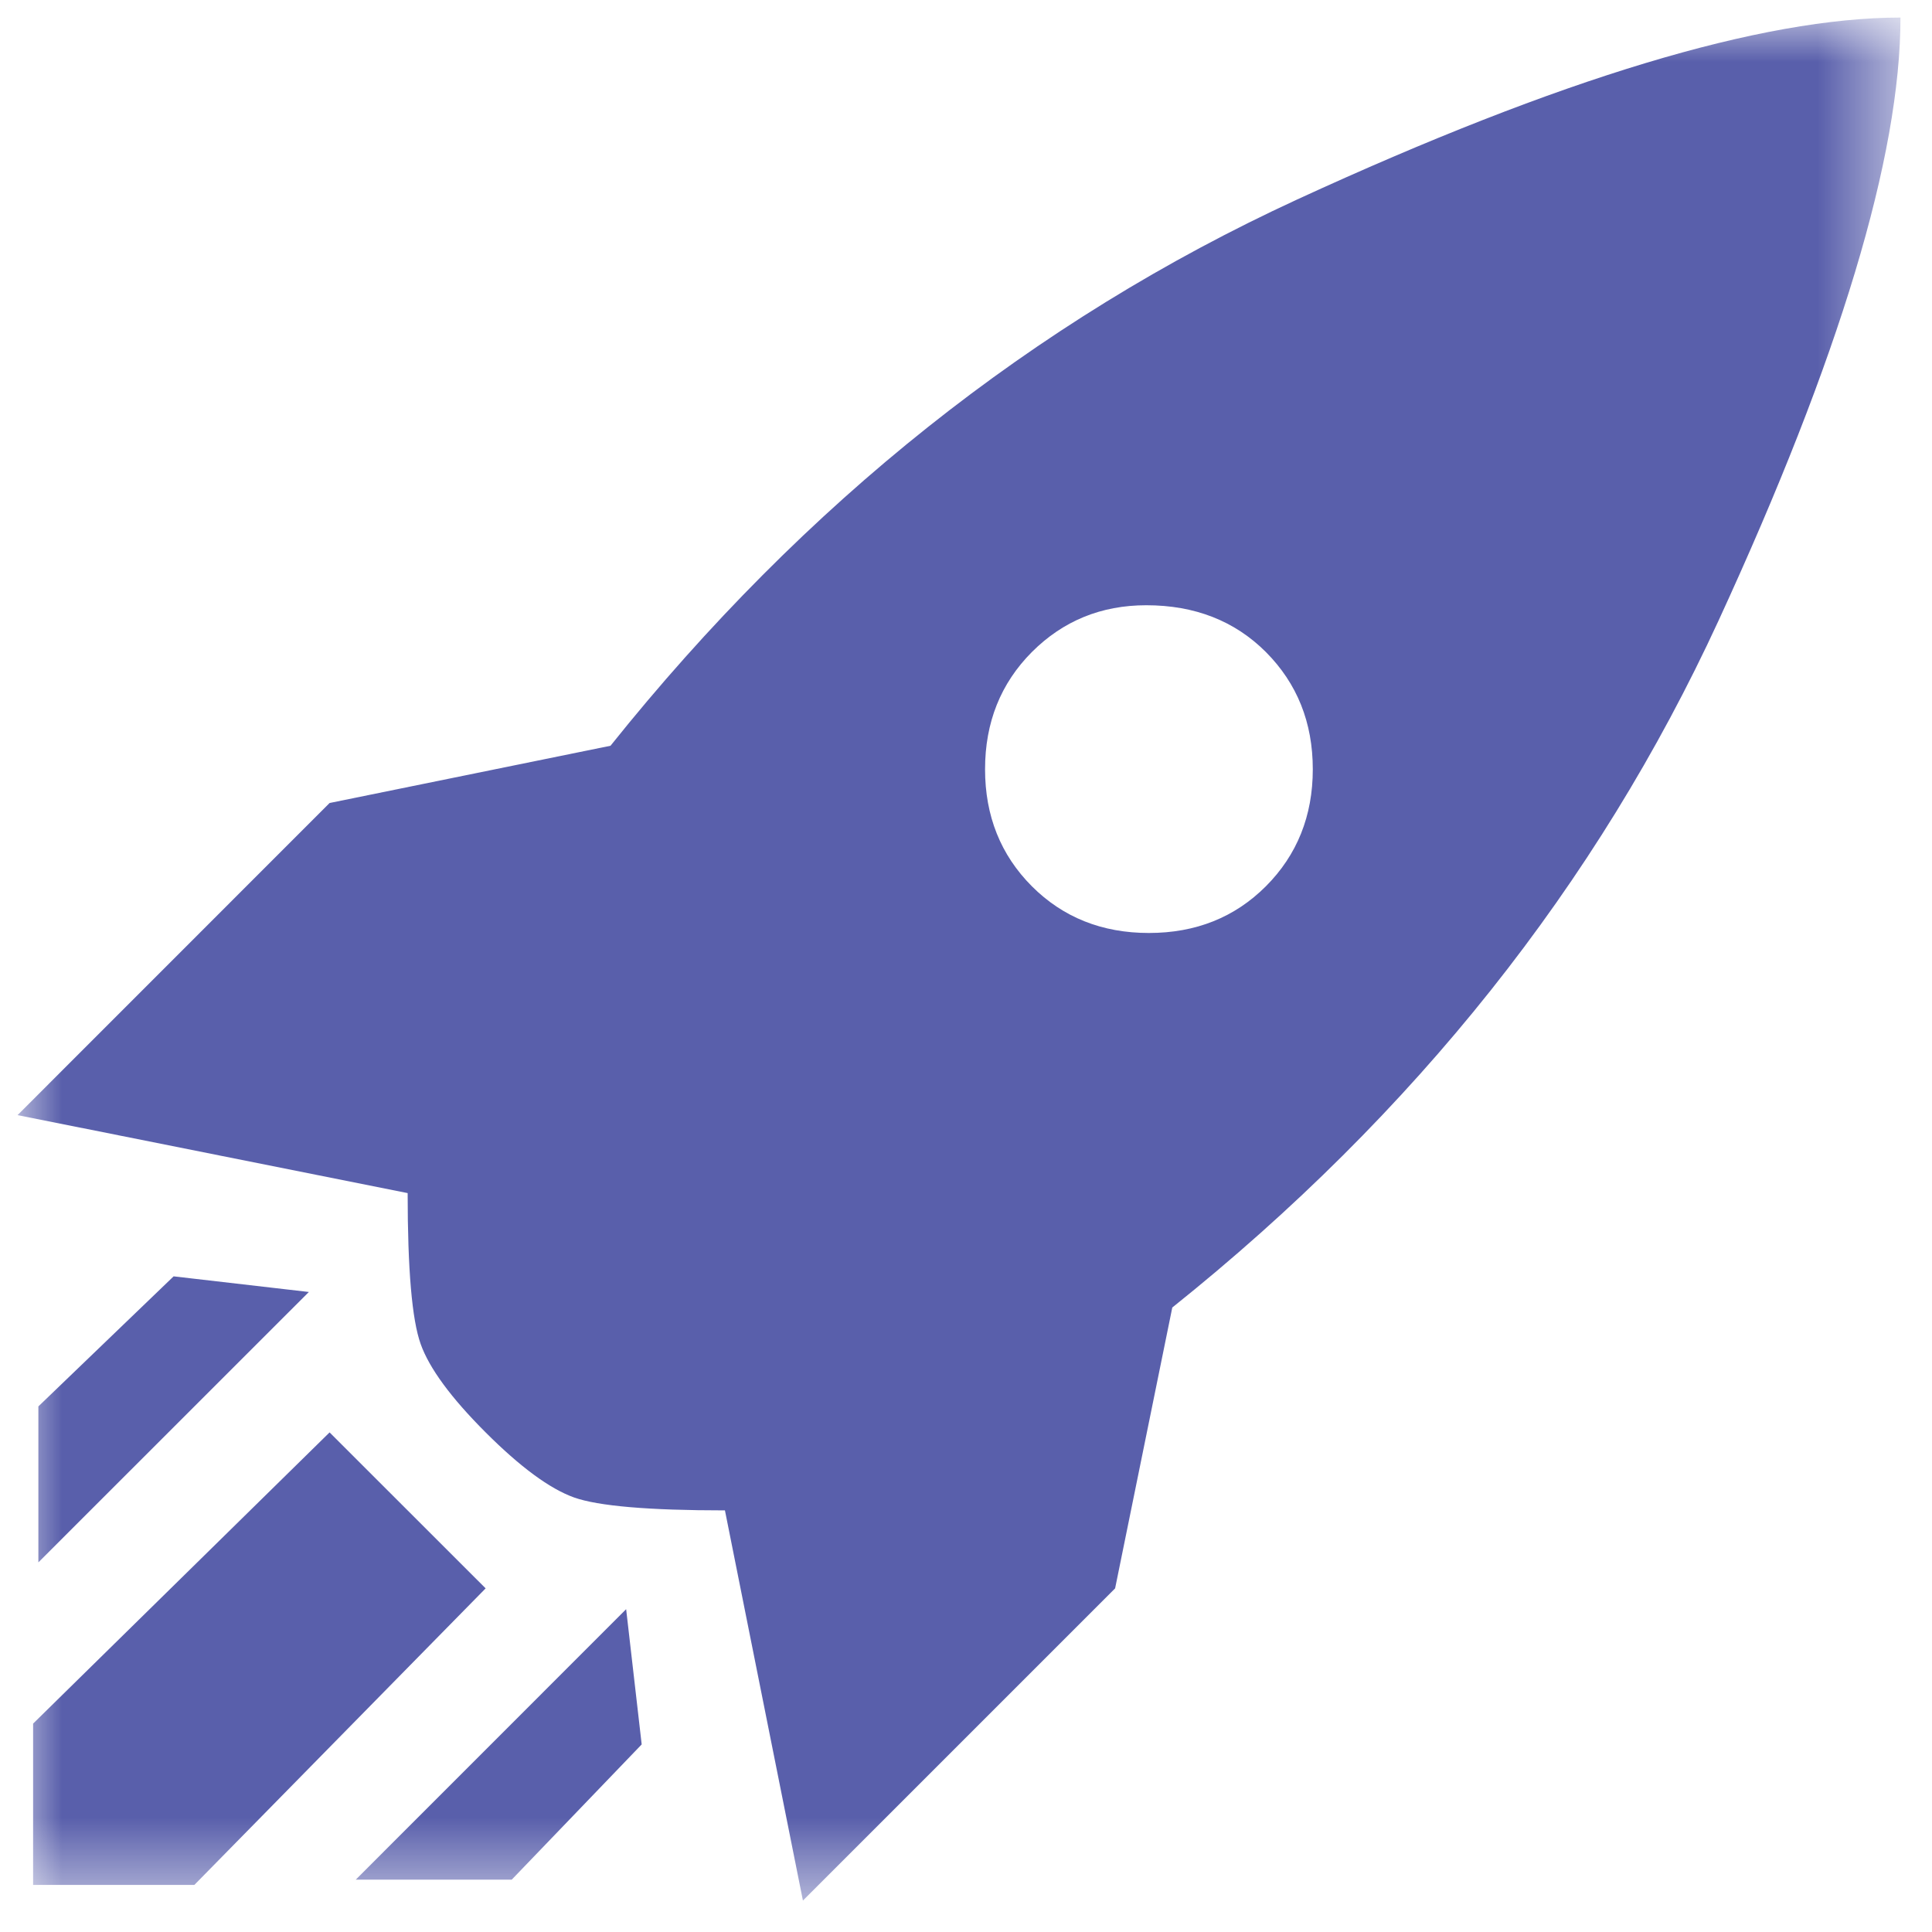 <?xml version="1.0" encoding="UTF-8"?>
<svg width="22px" height="22px" viewBox="0 0 22 22" version="1.1" xmlns="http://www.w3.org/2000/svg" xmlns:xlink="http://www.w3.org/1999/xlink">
    <!-- Generator: Sketch 53 (72520) - https://sketchapp.com -->
    <title>Group 3</title>
    <desc>Created with Sketch.</desc>
    <defs>
        <polygon id="path-1" points="0 0 21.441 0 21.441 21.441 0 21.441"></polygon>
    </defs>
    <g id="Symbols" stroke="none" stroke-width="1" fill="none" fill-rule="evenodd">
        <g id="icon/main-nav/active/onboarding-dashboard" transform="translate(-1, -1)">
            <g id="Group-3" transform="translate(1.2, 1.2)">
                <mask id="mask-2" fill="white">
                    <use xlink:href="#path-1"></use>
                </mask>
                <g id="Clip-2"></g>
                <path d="M12.853,6.692 C12.339,6.692 11.905,6.87 11.55,7.225 C11.195,7.582 11.017,8.026 11.017,8.56 C11.017,9.091 11.195,9.536 11.55,9.892 C11.905,10.247 12.35,10.424 12.882,10.424 C13.416,10.424 13.86,10.247 14.215,9.892 C14.57,9.536 14.749,9.091 14.749,8.56 C14.749,8.026 14.57,7.582 14.215,7.225 C13.86,6.87 13.405,6.692 12.853,6.692 L12.853,6.692 Z M6.93,18.124 L7.107,19.664 L5.627,21.204 L3.851,21.204 L6.93,18.124 Z M1.777,14.334 L3.317,14.512 L0.237,17.591 L0.237,15.815 L1.777,14.334 Z M3.553,16.111 L5.33,17.887 L2.013,21.264 L0.177,21.264 L0.177,19.427 L3.553,16.111 Z M-0,12.498 L3.553,8.944 L6.752,8.292 C8.963,5.528 11.569,3.456 14.57,2.072 C17.571,0.691 19.861,0 21.441,0 C21.441,1.579 20.75,3.87 19.368,6.87 C17.985,9.871 15.913,12.478 13.149,14.689 L12.498,17.887 L8.943,21.442 L8.055,16.999 C7.187,16.999 6.613,16.95 6.337,16.852 C6.061,16.753 5.725,16.506 5.33,16.111 C4.935,15.716 4.688,15.38 4.59,15.104 C4.491,14.827 4.442,14.255 4.442,13.386 L-0,12.498 Z" id="Fill-1" fill="#595FAB" mask="url(#mask-2)"></path>
            </g>
        </g>
    </g>
</svg>